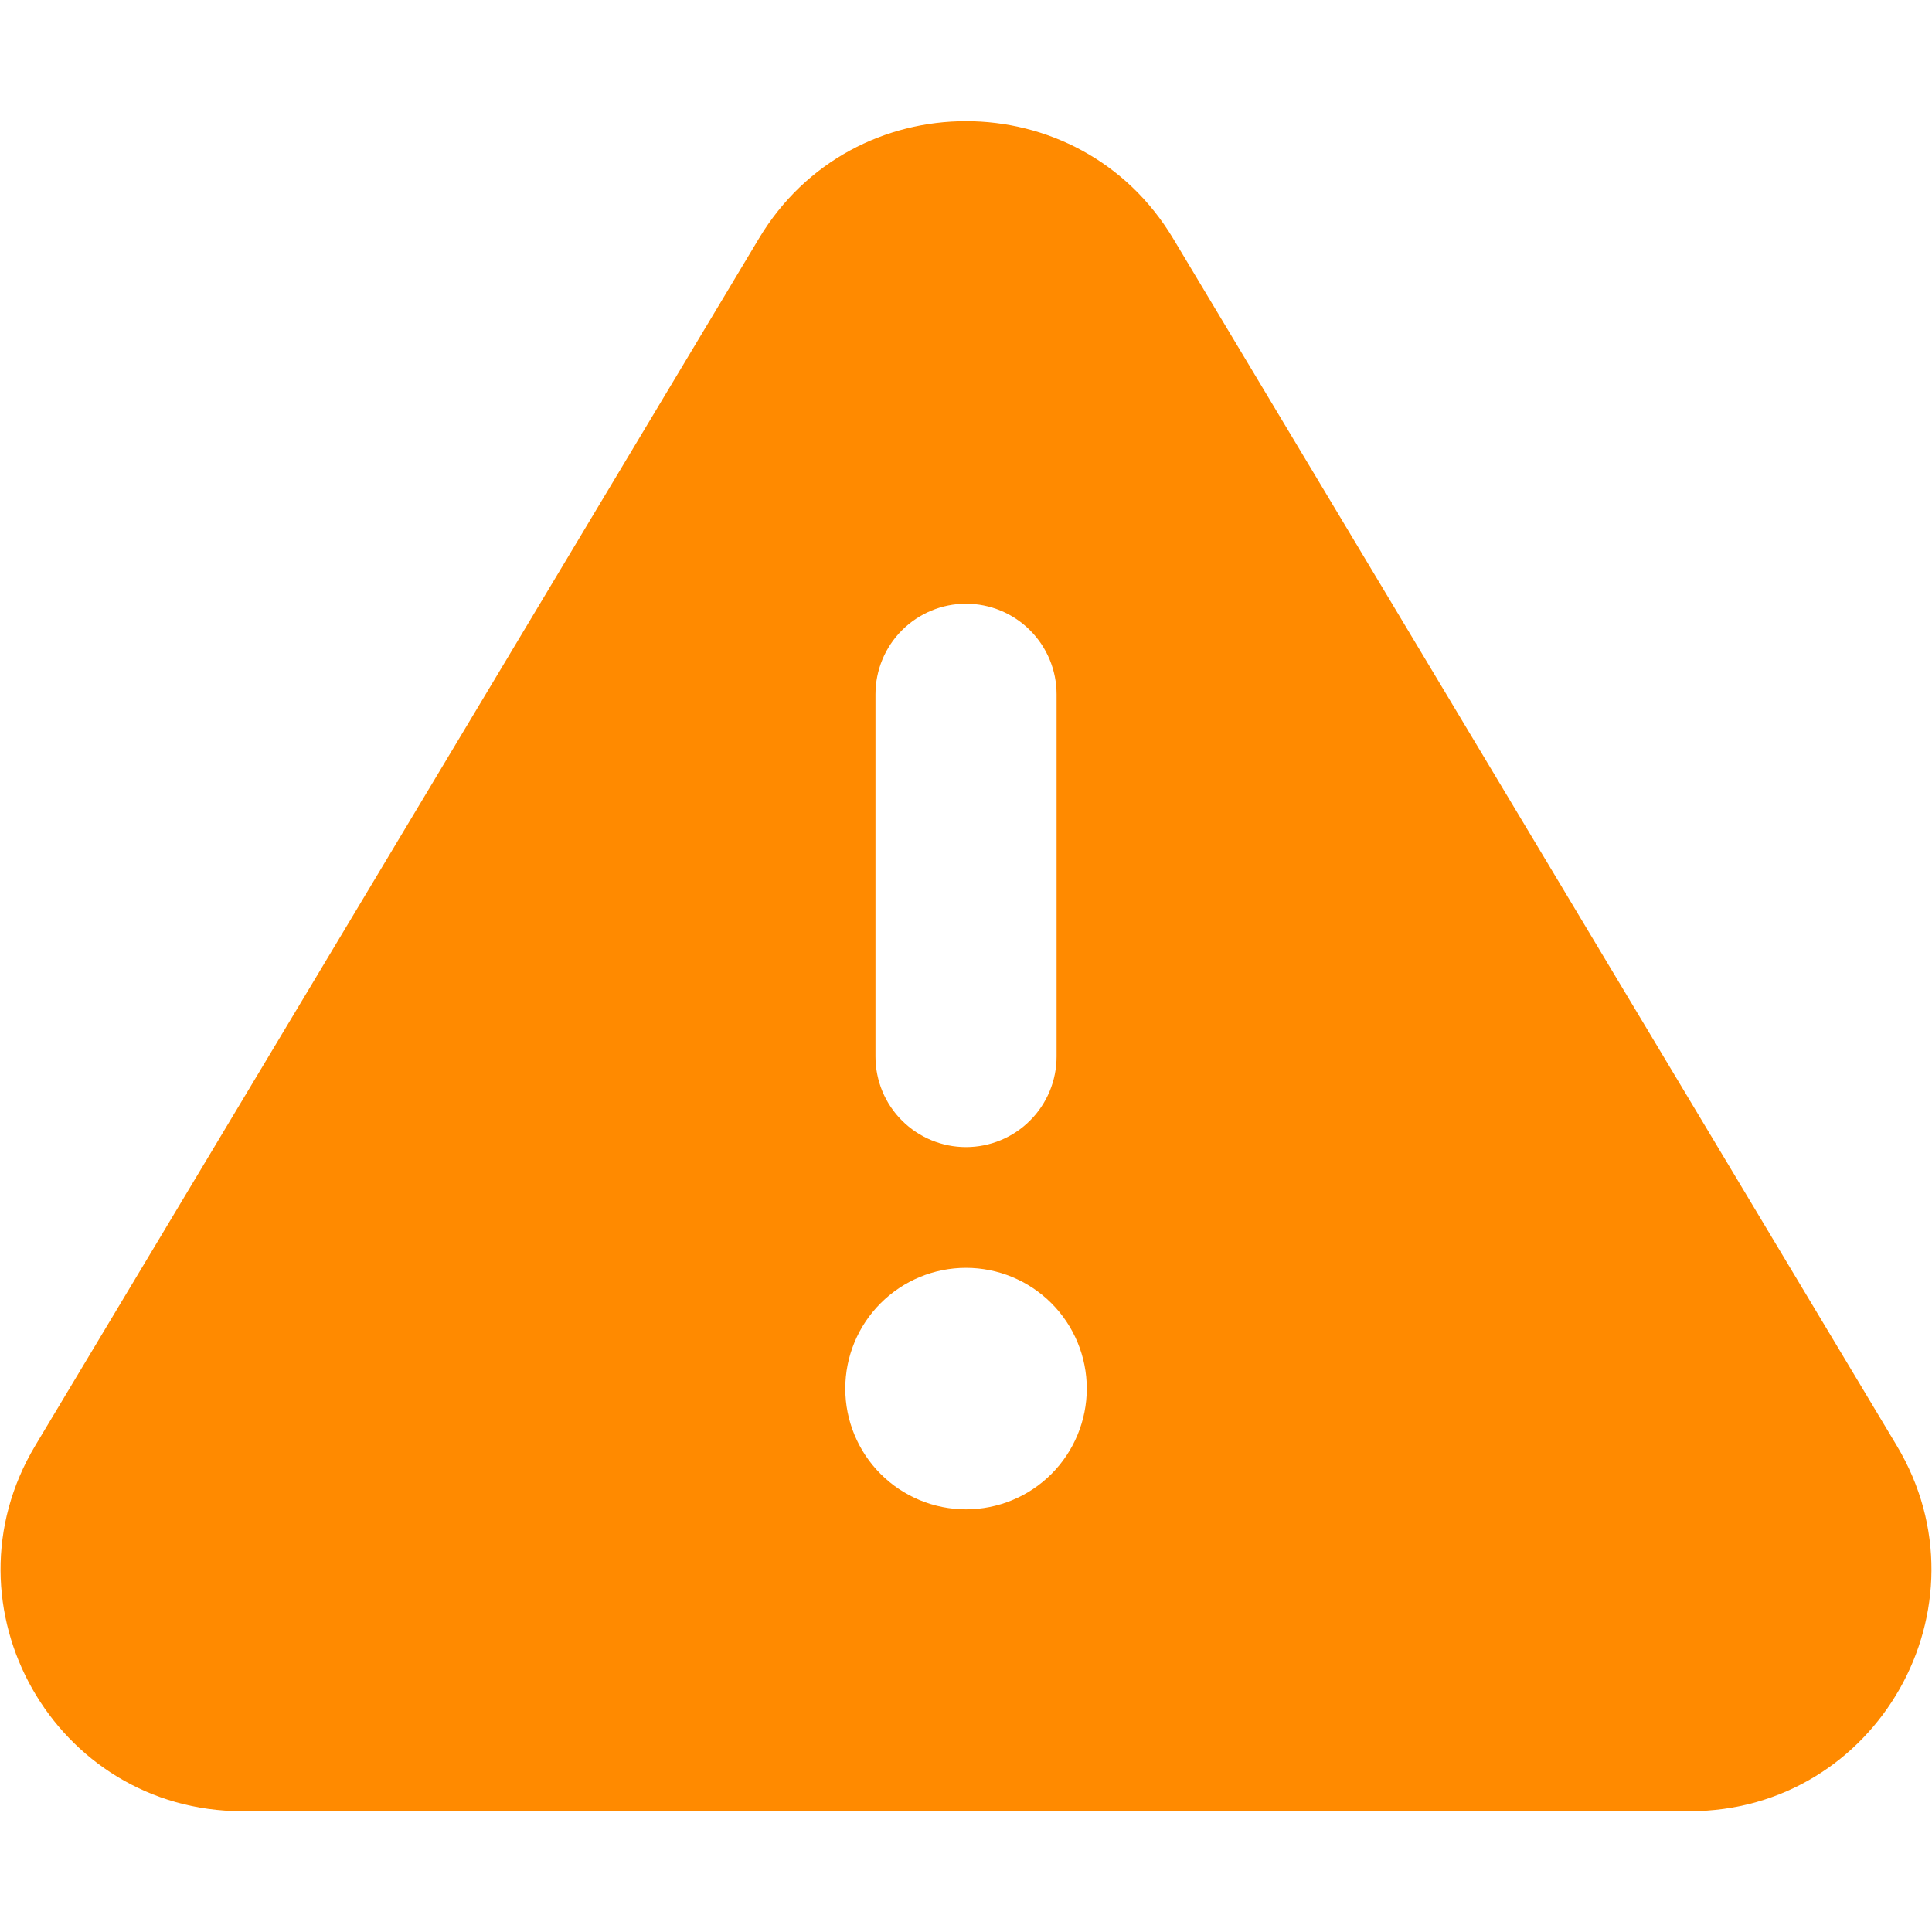 <svg width="35" height="35" viewBox="0 0 35 35" fill="none" xmlns="http://www.w3.org/2000/svg">
<path fill-rule="evenodd" clip-rule="evenodd" d="M13.749 4.32C15.444 1.487 19.554 1.487 21.252 4.32L34.361 26.188C36.109 29.104 34.009 32.812 30.608 32.812H4.393C0.991 32.812 -1.109 29.104 0.639 26.188L13.749 4.32ZM17.5 10.937C17.935 10.937 18.353 11.11 18.66 11.418C18.968 11.725 19.141 12.143 19.141 12.578V19.14C19.141 19.575 18.968 19.993 18.66 20.3C18.353 20.608 17.935 20.781 17.5 20.781C17.065 20.781 16.648 20.608 16.34 20.3C16.032 19.993 15.86 19.575 15.86 19.14V12.578C15.86 12.143 16.032 11.725 16.34 11.418C16.648 11.11 17.065 10.937 17.5 10.937ZM19.688 25.156C19.688 25.736 19.457 26.292 19.047 26.703C18.637 27.113 18.08 27.343 17.5 27.343C16.92 27.343 16.364 27.113 15.954 26.703C15.543 26.292 15.313 25.736 15.313 25.156C15.313 24.576 15.543 24.019 15.954 23.609C16.364 23.199 16.92 22.968 17.5 22.968C18.08 22.968 18.637 23.199 19.047 23.609C19.457 24.019 19.688 24.576 19.688 25.156Z" fill="#FF8A00"/>
</svg>
